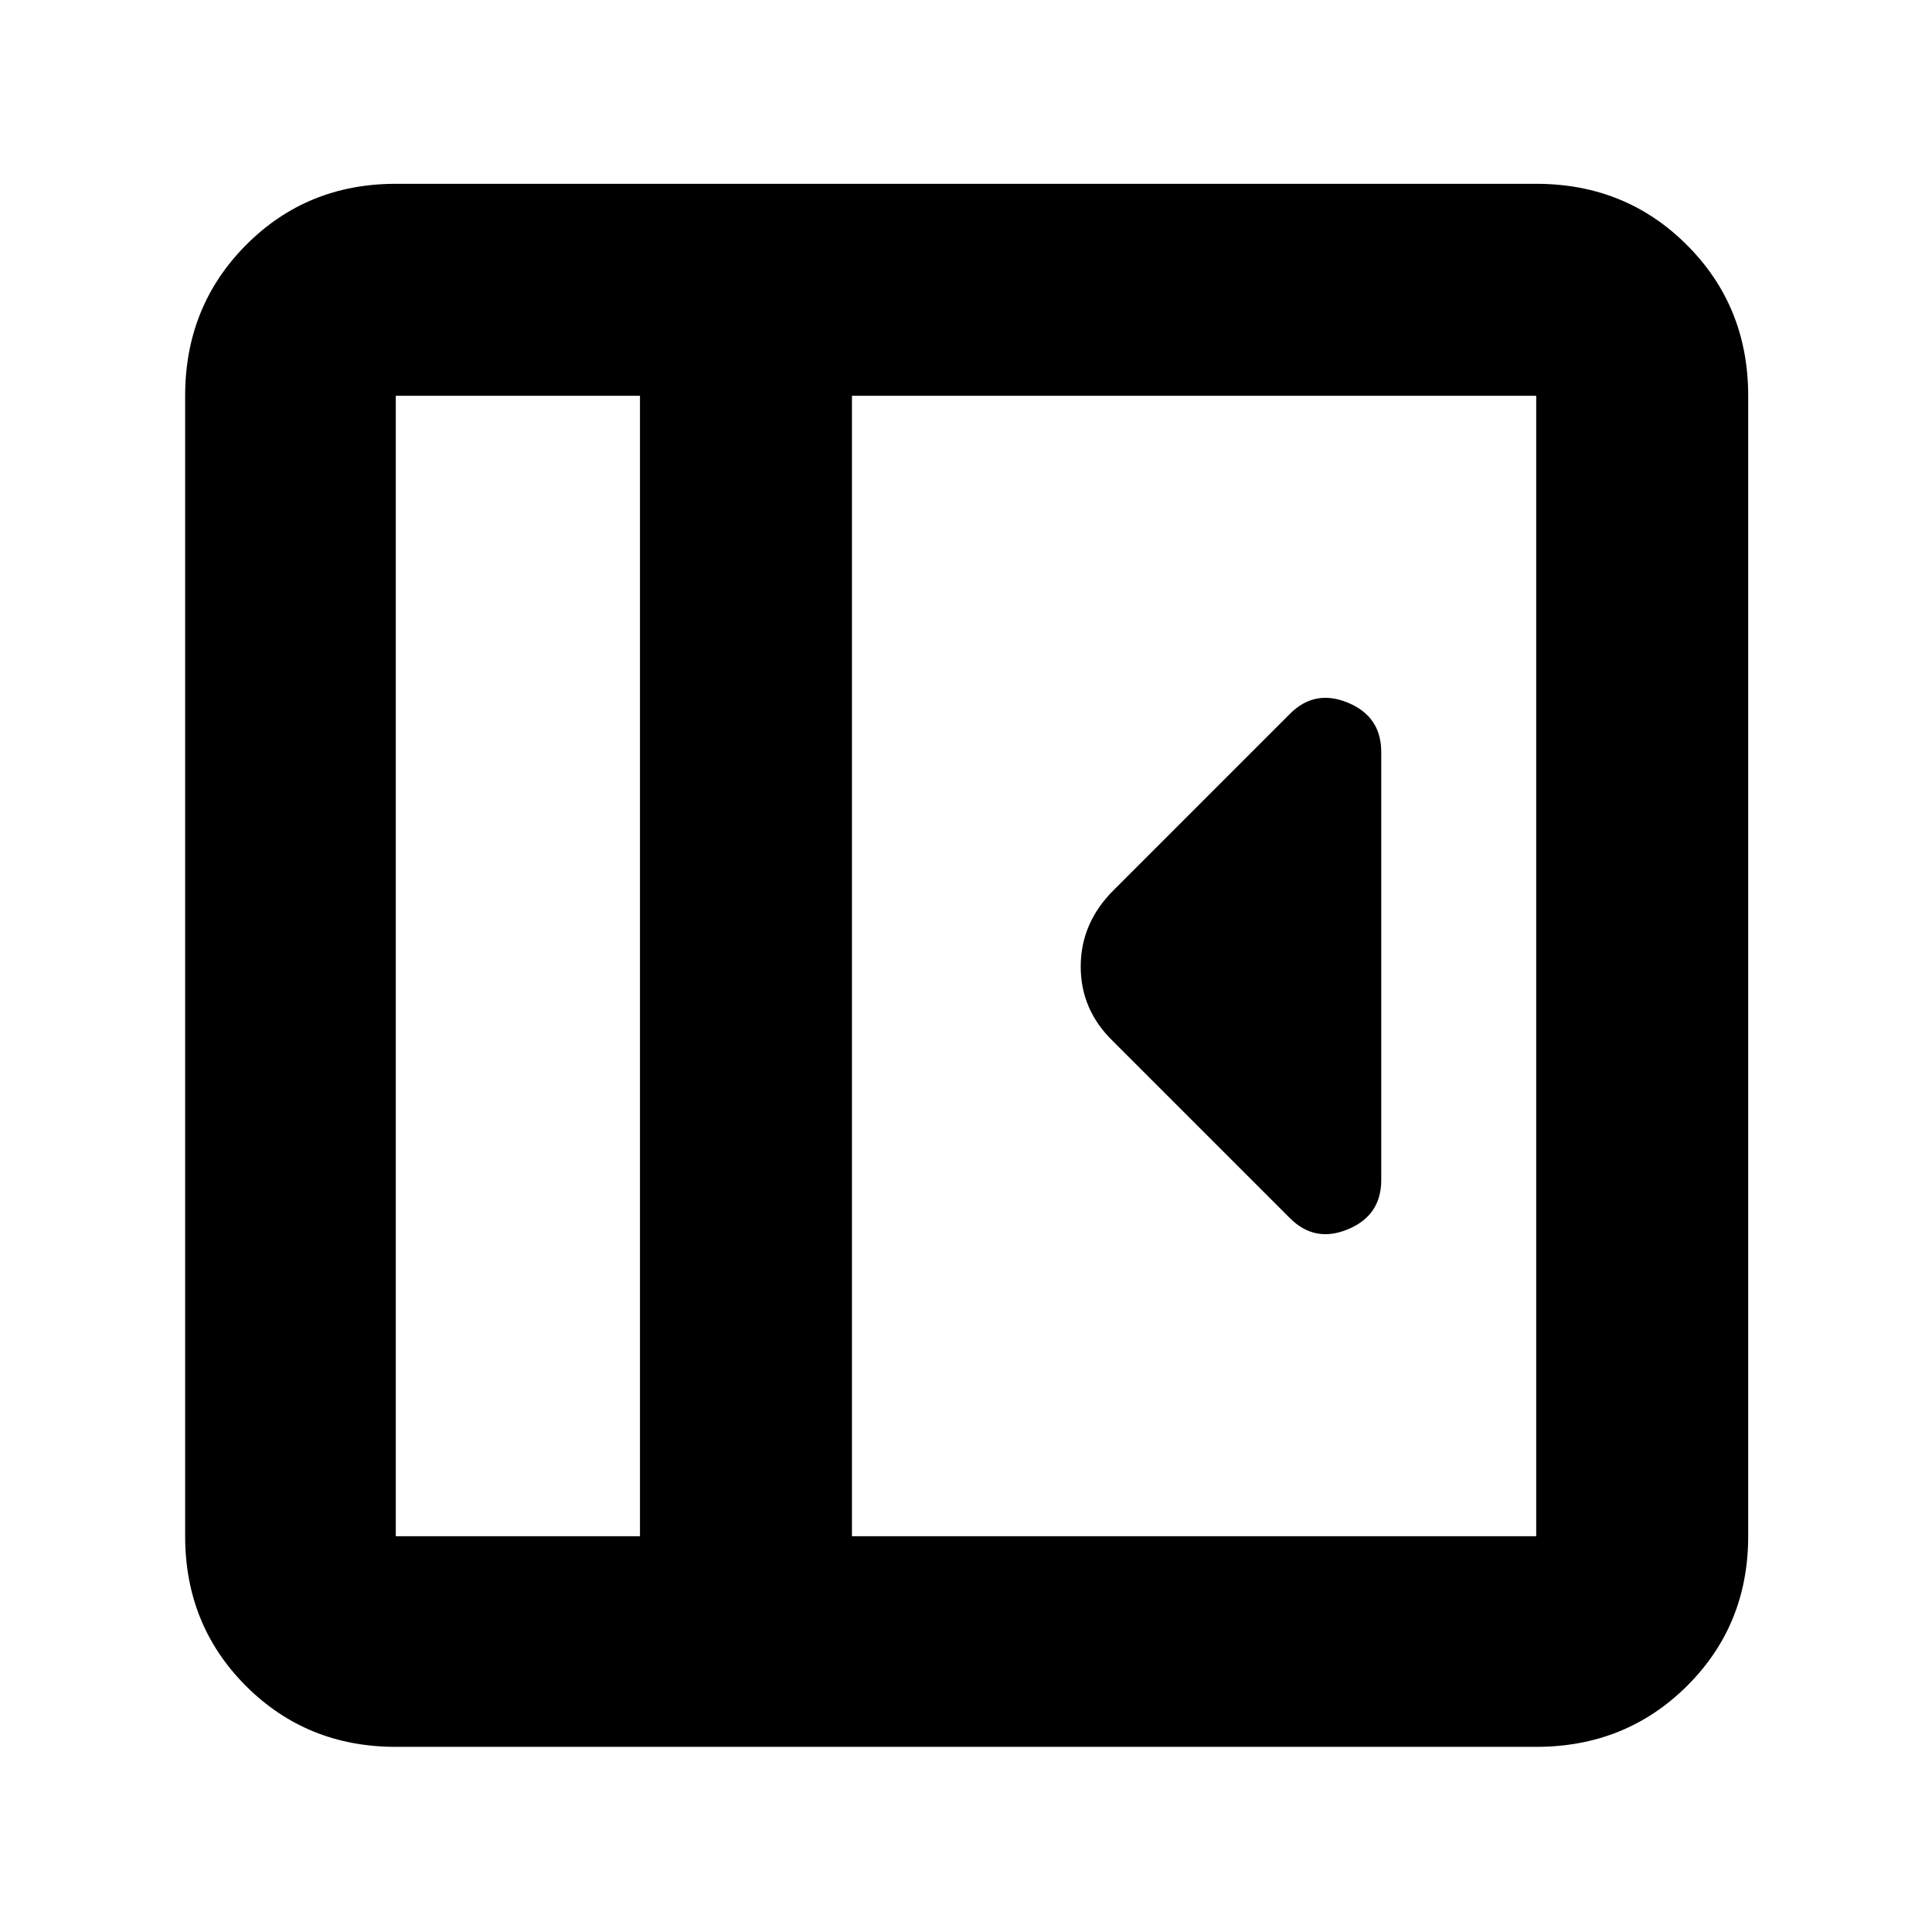 <svg xmlns="http://www.w3.org/2000/svg" height="40" viewBox="0 96 960 960" width="40"><path d="M686.333 682.333V469.667q0-17.611-16.5-24.472-16.5-6.861-28.833 5.472l-87.666 87.667Q537 554.606 537 576.303q0 21.697 16.334 37.363L641 701.333q12.333 12.333 28.833 5.472t16.5-24.472ZM196.666 964q-44.2 0-74.433-30.233Q92 903.534 92 859.334V292.666q0-44.475 30.233-74.904 30.233-30.429 74.433-30.429h566.668q44.475 0 74.904 30.429 30.429 30.429 30.429 74.904v566.668q0 44.2-30.429 74.433Q807.809 964 763.334 964H196.666ZM318 859.334V292.666H196.666v566.668H318Zm105.333 0h340.001V292.666H423.333v566.668Zm-105.333 0H196.666 318Z"/></svg>